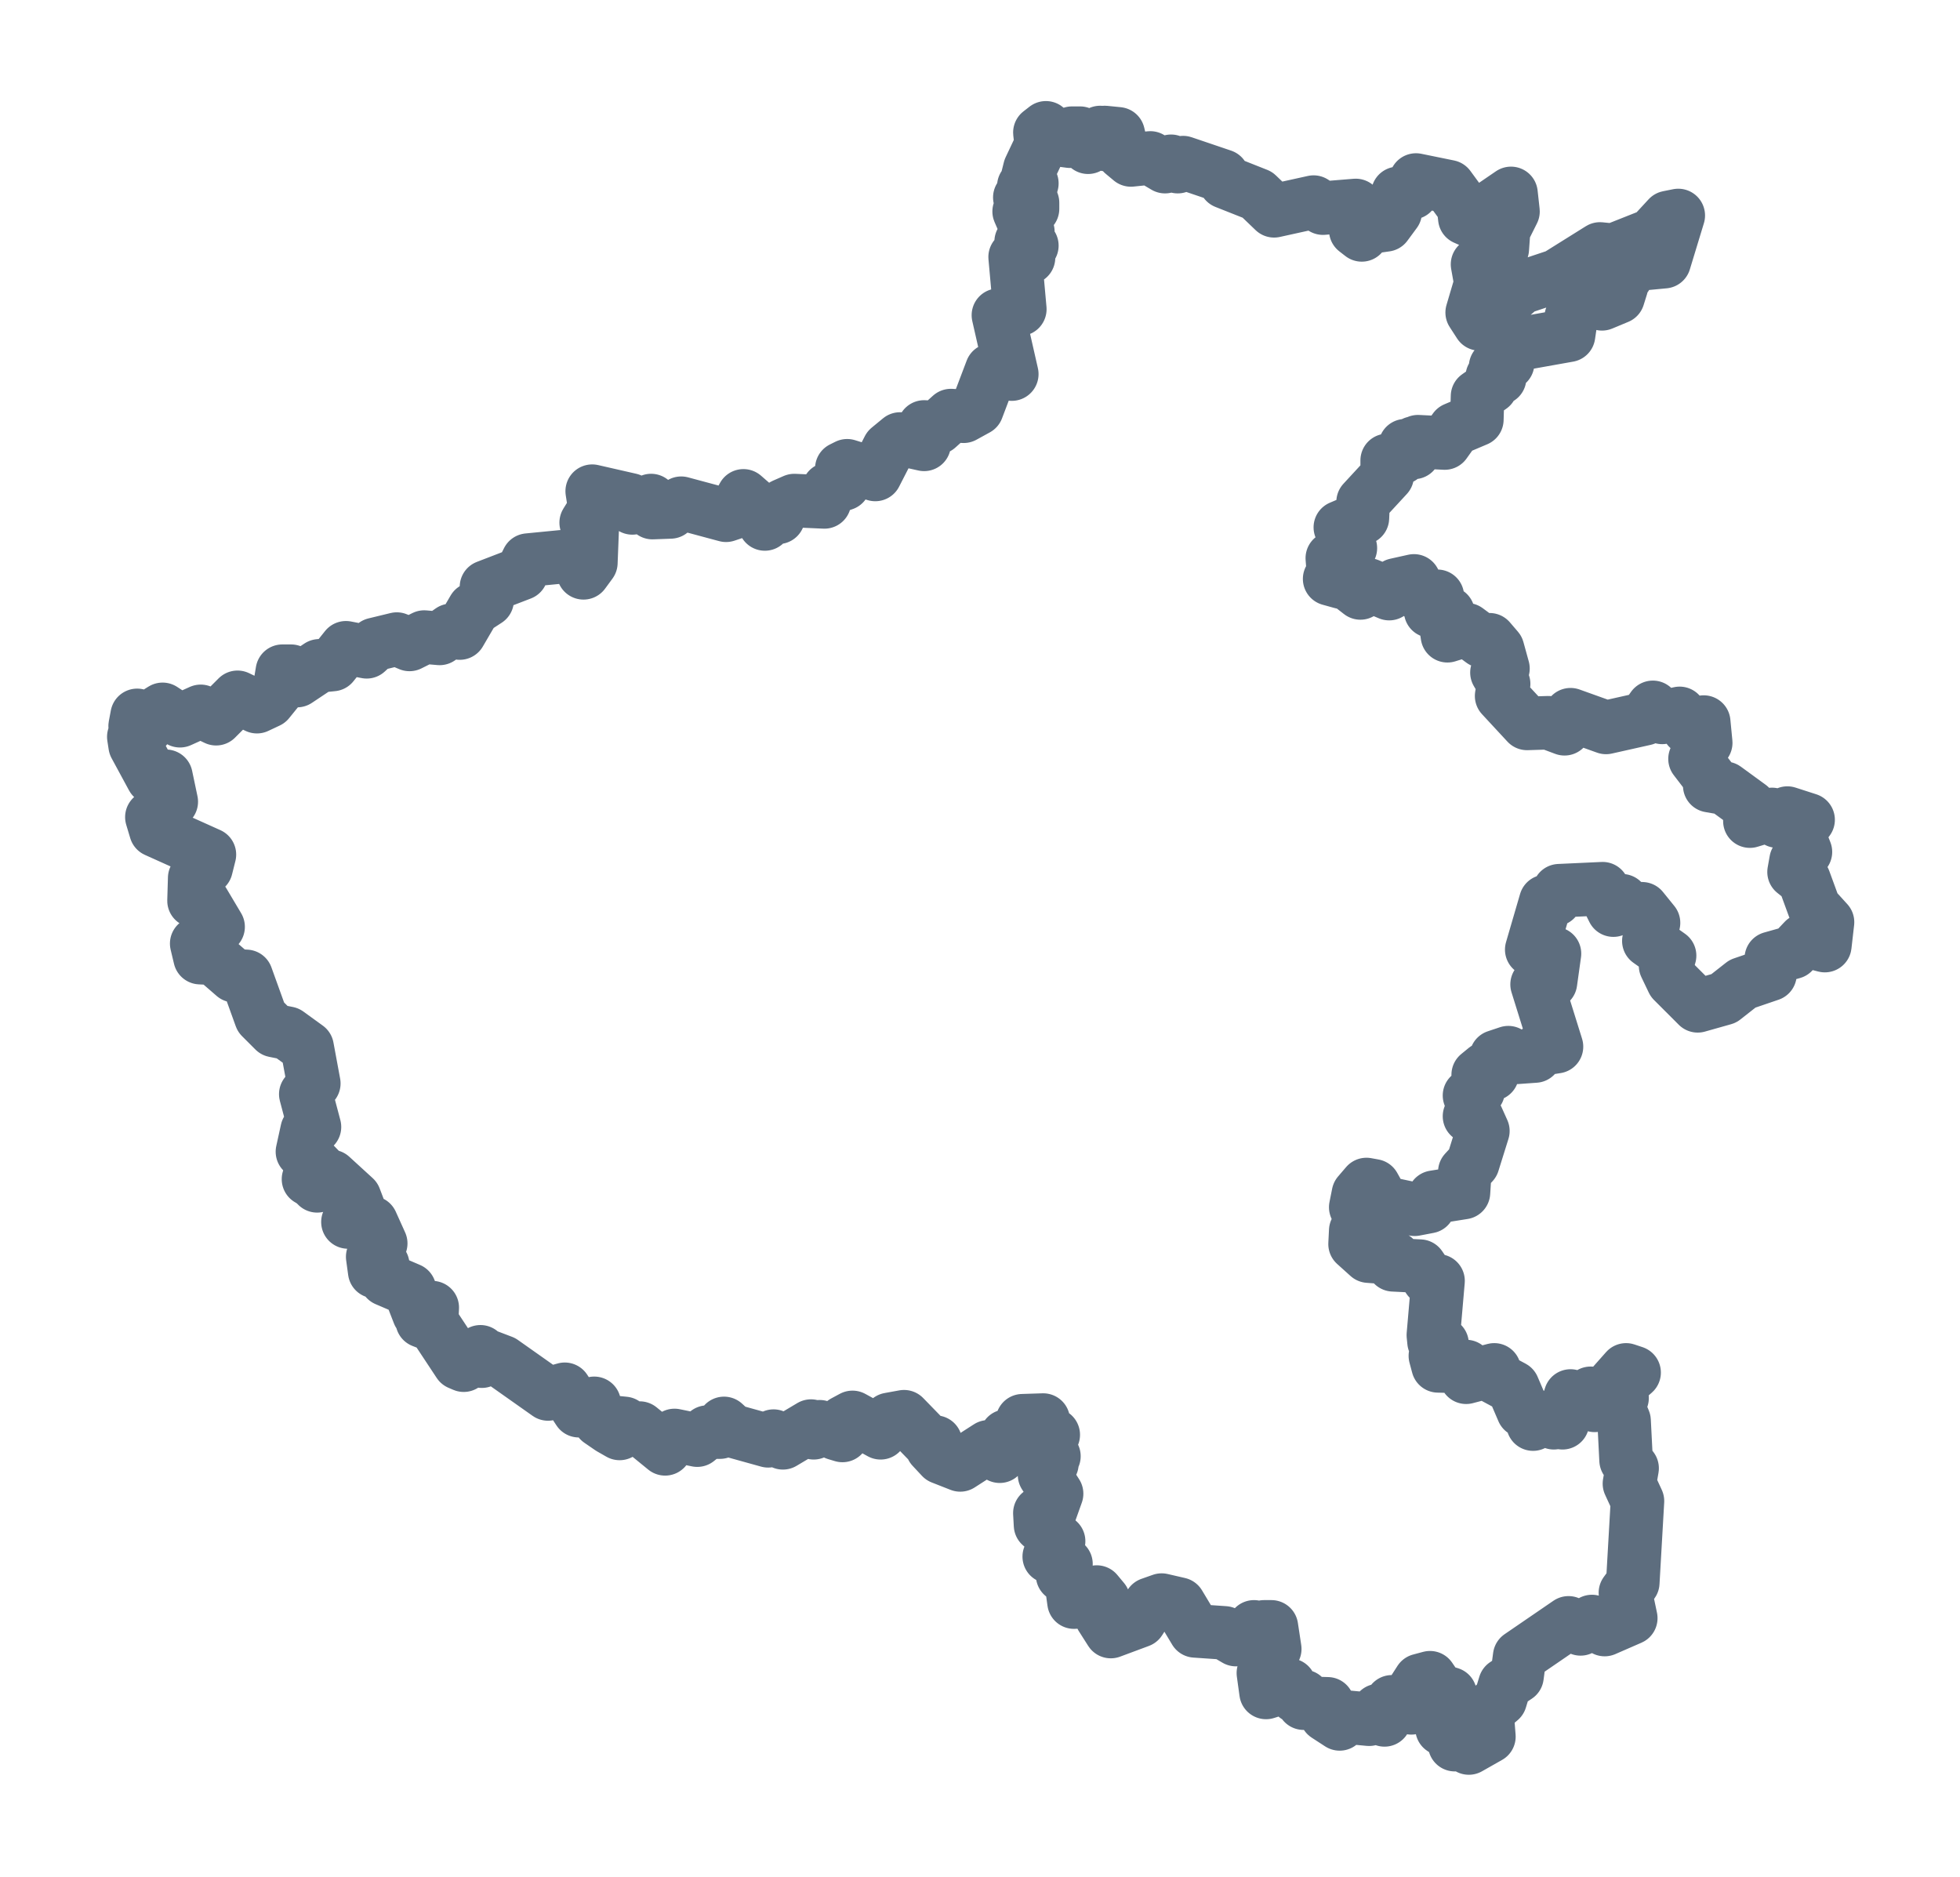 <?xml version="1.0" encoding="utf-8"?>
<!-- Generator: Adobe Illustrator 26.0.0, SVG Export Plug-In . SVG Version: 6.00 Build 0)  -->
<svg version="1.1" id="图层_1" xmlns="http://www.w3.org/2000/svg" xmlns:xlink="http://www.w3.org/1999/xlink" x="0px" y="0px"
	 viewBox="0 0 292.9 280.5" style="enable-background:new 0 0 292.9 280.5;" xml:space="preserve">
<style type="text/css">
	.st0{fill:none;}
	.st1{fill:none;stroke:#5D6D7E;stroke-width:8;stroke-linejoin:round;}
</style>
<g id="patch_1">
	<path class="st0" d="M0,280.5h292.9V0H0V280.5z"/>
</g>
<g id="axes_1">
	<g id="PolyCollection_1">
		<rect x="7.2" y="7.2" class="st0" width="278.5" height="266.1"/>
		<path class="st1" d="M46.1,176.2l0.6-1l0,0.6L46.1,176.2z"/>
		<rect x="7.2" y="7.2" class="st0" width="278.5" height="266.1"/>
		<path class="st1" d="M226.1,31.6l-1.4,2.8l-0.2,2.8l-3.7,2.3l0.5,2.8l-1.3,4.4l1.1,1.7l6.2-5.4l5.4-1.8l6.4-4l2,0.2l5.8-2.3
			l2.4-2.6l1.5-0.3l-2.1,6.9l-5.3,0.5l-0.4,1.7l-1.4,0.7l0.7,0.8l-0.5,1.6l-2.4,1l-1.7-0.5l-1.6,1.1l-1.3,1.4l-0.4,2.7l-7.3,1.3
			l-2.3,2.5l0.5,0.4l-1.8,0.5l1.1,0.3l-0.8,0.5l0.3,0.9l-1.1-0.2l-0.2,1.5l-2,1.4l-0.1,3.5l-3.3,1.4l-1.5,2.1l-4-0.2l-0.6,1.6l0-1.4
			l-0.2,1.2l-1.1-0.8l-0.6,1.8l-2.1,0.4l0,2.3l-3.6,3.9l-0.1,2.4l-3.3,1.4l1.5,3.1l-0.5,0.9l-2.2,0.6l0.1,1.3l1.3,0.5l-1.8,1.3
			l1.8,0.5l0.8-1.2l0.2,1.4l1.8,1.4l1.2-1.2l3.1,1.3l1-1.3l2.7-0.6l1.2,2.3l2.3,0l-1,2.2l2.6,0.3L216,93l0.3,2l2.9-0.9l2.3,1.7
			l1.1-0.2l1.2,1.4l0.8,2.9l-0.9,0.6l1,1.7l-0.3,1.8l3.8,4.1l3.2-0.1l2.4,0.9l0.9-2.1l5.3,1.9l5.8-1.3l1.2-1.7l1.4,1.5l2.6-0.6
			l1.3,2.2l2.3-0.9l0.3,3.1l-1.6,2.4l2.3,3l-0.1,1l2.3,0.4l3.7,2.7l0,2.2l3.3-1l0.8,1l1.5-1.2l3.1,1l-1.5,2l1.1,2.8l-1.4,1.3
			l-0.3,1.7l1.5,1.2l1.5,4.1l2,2.2l-0.4,3.5l-3.1-0.8l-1.7,1.8l-3.2,0.9l-0.2,2.4l-4.1,1.4l-2.8,2.2l-3.9,1.1l-3.7-3.7l-1.1-2.3
			l0.6-1.5l-3.1-2.2l0.7-2.7l-1.7-2.1l-2.1-0.1l-0.9-1.1l-1.3,1.4l-1.6-3.2l-6.5,0.3l-0.6,1.3l-1.4,0.3l-2.1,7.2l3.4,0.6l-0.6,4.3
			l-2,0.3l2.9,9.3l-2.5,0.4l-0.7,1l-2.8,0.2l-1.2-0.7l-1.8,0.6l-0.6,2.6l-1-0.8l-1.1,0.9l0,2.4l-1.3,0.7l0.7,2l-0.7,1.1l1.1,0.2
			l0.9,2l-1.5,4.8l-1.2,1.3l-0.2,3.1l-4.4,0.7l-0.8,1.4l-2.1,0.4l-4.7-1l-1.4-2.5l-1.1-0.2l-1.2,1.4l-0.4,2l1.4,3.2l-1.4,0.3l-0.1,2
			l2,1.8l3.9,0.3l-0.2,1l4,0.2l1.3,1.9l1.4,0.3l-0.7,8.1l0.1,1l1.2,0.3l-1,1.8l0.4,1.5l4.2,0.1l0,1.6l4.2-1.1l0,1.1l2.8,1.5l1.5,3.5
			l2,1.3l-0.5,0.7l1.3-1l1.8,0.8l0.9-0.8l0.4,0.8l1.2-4l2.5,0.9l0.5-1.3l0.6,1.8l4.7-5.3l1.2,0.4l-3.3,2.9l1.5,0.9l-0.6,1.2l0.9,2.2
			l0.3,5.9l0.9,1.2l-0.4,2.3l1.2,2.6l-0.7,12.2l-1.1,1.5l0.8,3.8l-3.9,1.7l-1.9-1.2l-1.7,1.1l-1.8-0.9l-7.3,5l-0.4,3l-1.8,1.2
			l-0.7,2.3l-2,1.7l0.3,3.8l-3,1.7l-0.7-0.9l-1.4,0.4l-0.1-1.2l-1.8-1.2l1.2-5.2l-1.7-0.5l-1.3-1.9l-1.5,0.4l-0.9,1.4l0.4,1.7
			l-0.8,1l-2.9-0.9l-1.1,2.7l-0.9-1.4l-1.4,1.3l-3.2-0.3l-1.2,1l-2-1.3l0.2-1.7l-3.6-0.1l0-1l-1.1,0l-1-1.7l-3.5,1.1l-0.4-2.9
			l1.7-3.6l-0.5-3.3l-1.1,0l-0.6,1.3l-0.9-1.3l-0.6,1.5l-2.1,0.4l-1.7-1l-4.4-0.3l-2.4-4l-2.6-0.6l-1.7,0.6l-1.6,2.5l-4.3,1.6
			l-1.4-2.2l0.3-2.5l-1-1.2l-1.7,1.4l-1.7,0.1l-0.4-2.9l-1.3-1.1l0.5-1.7l-2.5-1.1l1.4-2.3l-2.7-2.4l-0.1-1.8l0.8,0.6l0.7-0.7l1-2.8
			l-1.8-2.8l0.3-2.3l1.1-0.5l-0.8-1.3l0.7-1.9l-0.9,0.3l-0.6-2.5l-3.1,0.1l-1.2,2.6l-1.2-0.3l0.4,0.7l-1.8,0.5l0.4,1.8l-1.7-1.4
			l-4.2,2.7l-2.8-1.1l-1.4-1.5l0.5-0.8l-1.1-0.1l-3.6-3.7l-2.2,0.4l-1.3,2l-4.2-2.3l-1.3,0.7l-0.2,2l-1-0.3l0-0.9l-0.8,0.6l-1.6-0.7
			l-0.9,0.9l-0.4-1l-4.2,2.5l-1.4-1l-0.8,0.7l-5.4-1.5l-1.2-1.1l-0.6,1.3l-1.9,0l-1.5,1.2l-3.4-0.7l-1.4,2l-3.8-3.1l-2.3,0.4l0-1.1
			l-1-0.1l0.3,1.6l-1.4-0.8l-1.6-1.1l-0.8-2.6l-2.3,1.1l-2.1-3.2l-2.5,0.7l-6.8-4.8l-2.1-0.8l-1,0.7l-0.2-1.4l-2.5,2l-0.7-0.3
			l-3.7-5.6l-1.8-0.7l1.4,0.1l0.1-2.1l-0.9,1.1l-1.1-0.2l-1.4-3.6l-3.5-1.5l-0.5-2.2l-1.2,1l-0.3-2.2l1.2-2l-1.4-3.1l-3.5-0.1
			l1.8-1.5l-0.8-2.1l-3.5-3.2l-2.1,1.4l0.9-1.9l-3.1-3.2l0.7-3.2l1.1-0.5l-1.3-4.9l1.2-1.6l-1-5.4l-2.9-2.1l-2-0.4l-2-2l-2.2-6.1
			l-1.8-0.1l-3-2.6l-2.1-0.1l-0.5-2.1l3.2-2.5l-2.2-3.7l-1.4-0.2l0.1-3.4l1.7-1.5l0.5-2l-8-3.6l-0.6-2l2.9-2.3l-0.8-3.8l-2,0.2
			l-2.6-4.8l-0.2-1.3l1.8-1.3l-1.6-0.3l0.3-1.6l1.4,0.6l2.4-1.5l2.6,1.7l3.1-1.4l2.3,1.1l3.2-3.2l2.9,1.4l1.7-0.8l1.7-2.1l0.4-2.4
			l1.3,0l0.9,1.4l3.3-2.2l2-0.2l2-2.5l3.1,0.6l1.2-1.1l3.3-0.8l1.9,0.8l2.2-1.1l2.3,0.2l1.7-1.2l1.3,0.4l2.1-3.6l2-1.3l-0.1-2l5.2-2
			l1-2l5.1-0.5l2.4,0.8l0.8,1.6l1.1-1.5l0.2-5.1l-0.9-0.9l1.3-2.1l-0.4-2.6l5.7,1.3l0.3,1.2l2.8-1.1l0.2,1.8l2.7-0.1l1.6-1.3
			l6.7,1.8l3-1l-0.9-1l0.5-0.9l3.1,2.7l0.1,1.5L115,77l1.3,0.3l0.8-1.8l1.6-0.7l4.5,0.2l0.6-1.9l2.3-0.8l-0.3-2.3l0.8-0.4l4.2,1.3
			l2-3.9l1.7-1.4l3.6,0.8l0-2.6l2,0.1l2-1.8l1.9,0.1l2-1.1l2.2-5.8l3,0.6l-2-8.8l3.2-0.9l-0.7-7.8l2,0.1l-0.2-1.4l0.7-0.4l-1.6-0.6
			l1-1.5l-1.3-3l2-0.4l0-0.9l-1.9-0.8l1.6-0.8l-1-0.9l1.2-0.4l-0.7-0.6l0.4-1.6l1.7-3.6l-0.2-1.8l0.9-0.7l2.1,1.8l1.5,0.2l0.3-1.2
			l1.2,0l1.2,2.1l1.8-2.2l0.9,1.8l0.6-0.5l-0.8-1.3l2,0.2l0.7,2.9l1.2,1l2.9-0.3l2.2,1.3l0.9-0.8l1,0.8l0.8-0.6l5.9,2l0.4,0.9
			l4.8,1.9l2.5,2.4l5.9-1.3l1.4,0.9l4.9-0.4l0.7,1.8l-0.7,1.9l0.9,0.7l0.8-1.1l2.8-0.4l1.4-1.9l0.4-2.8l2.1-0.1l0.6-1.9l4.9,1l2.2,3
			l0.2,1.7l0.9,0.4l6-4.1L226.1,31.6z M157.2,218.7l-0.5-0.6l-0.2,0.8L157.2,218.7z"/>
	</g>
</g>
</svg>

